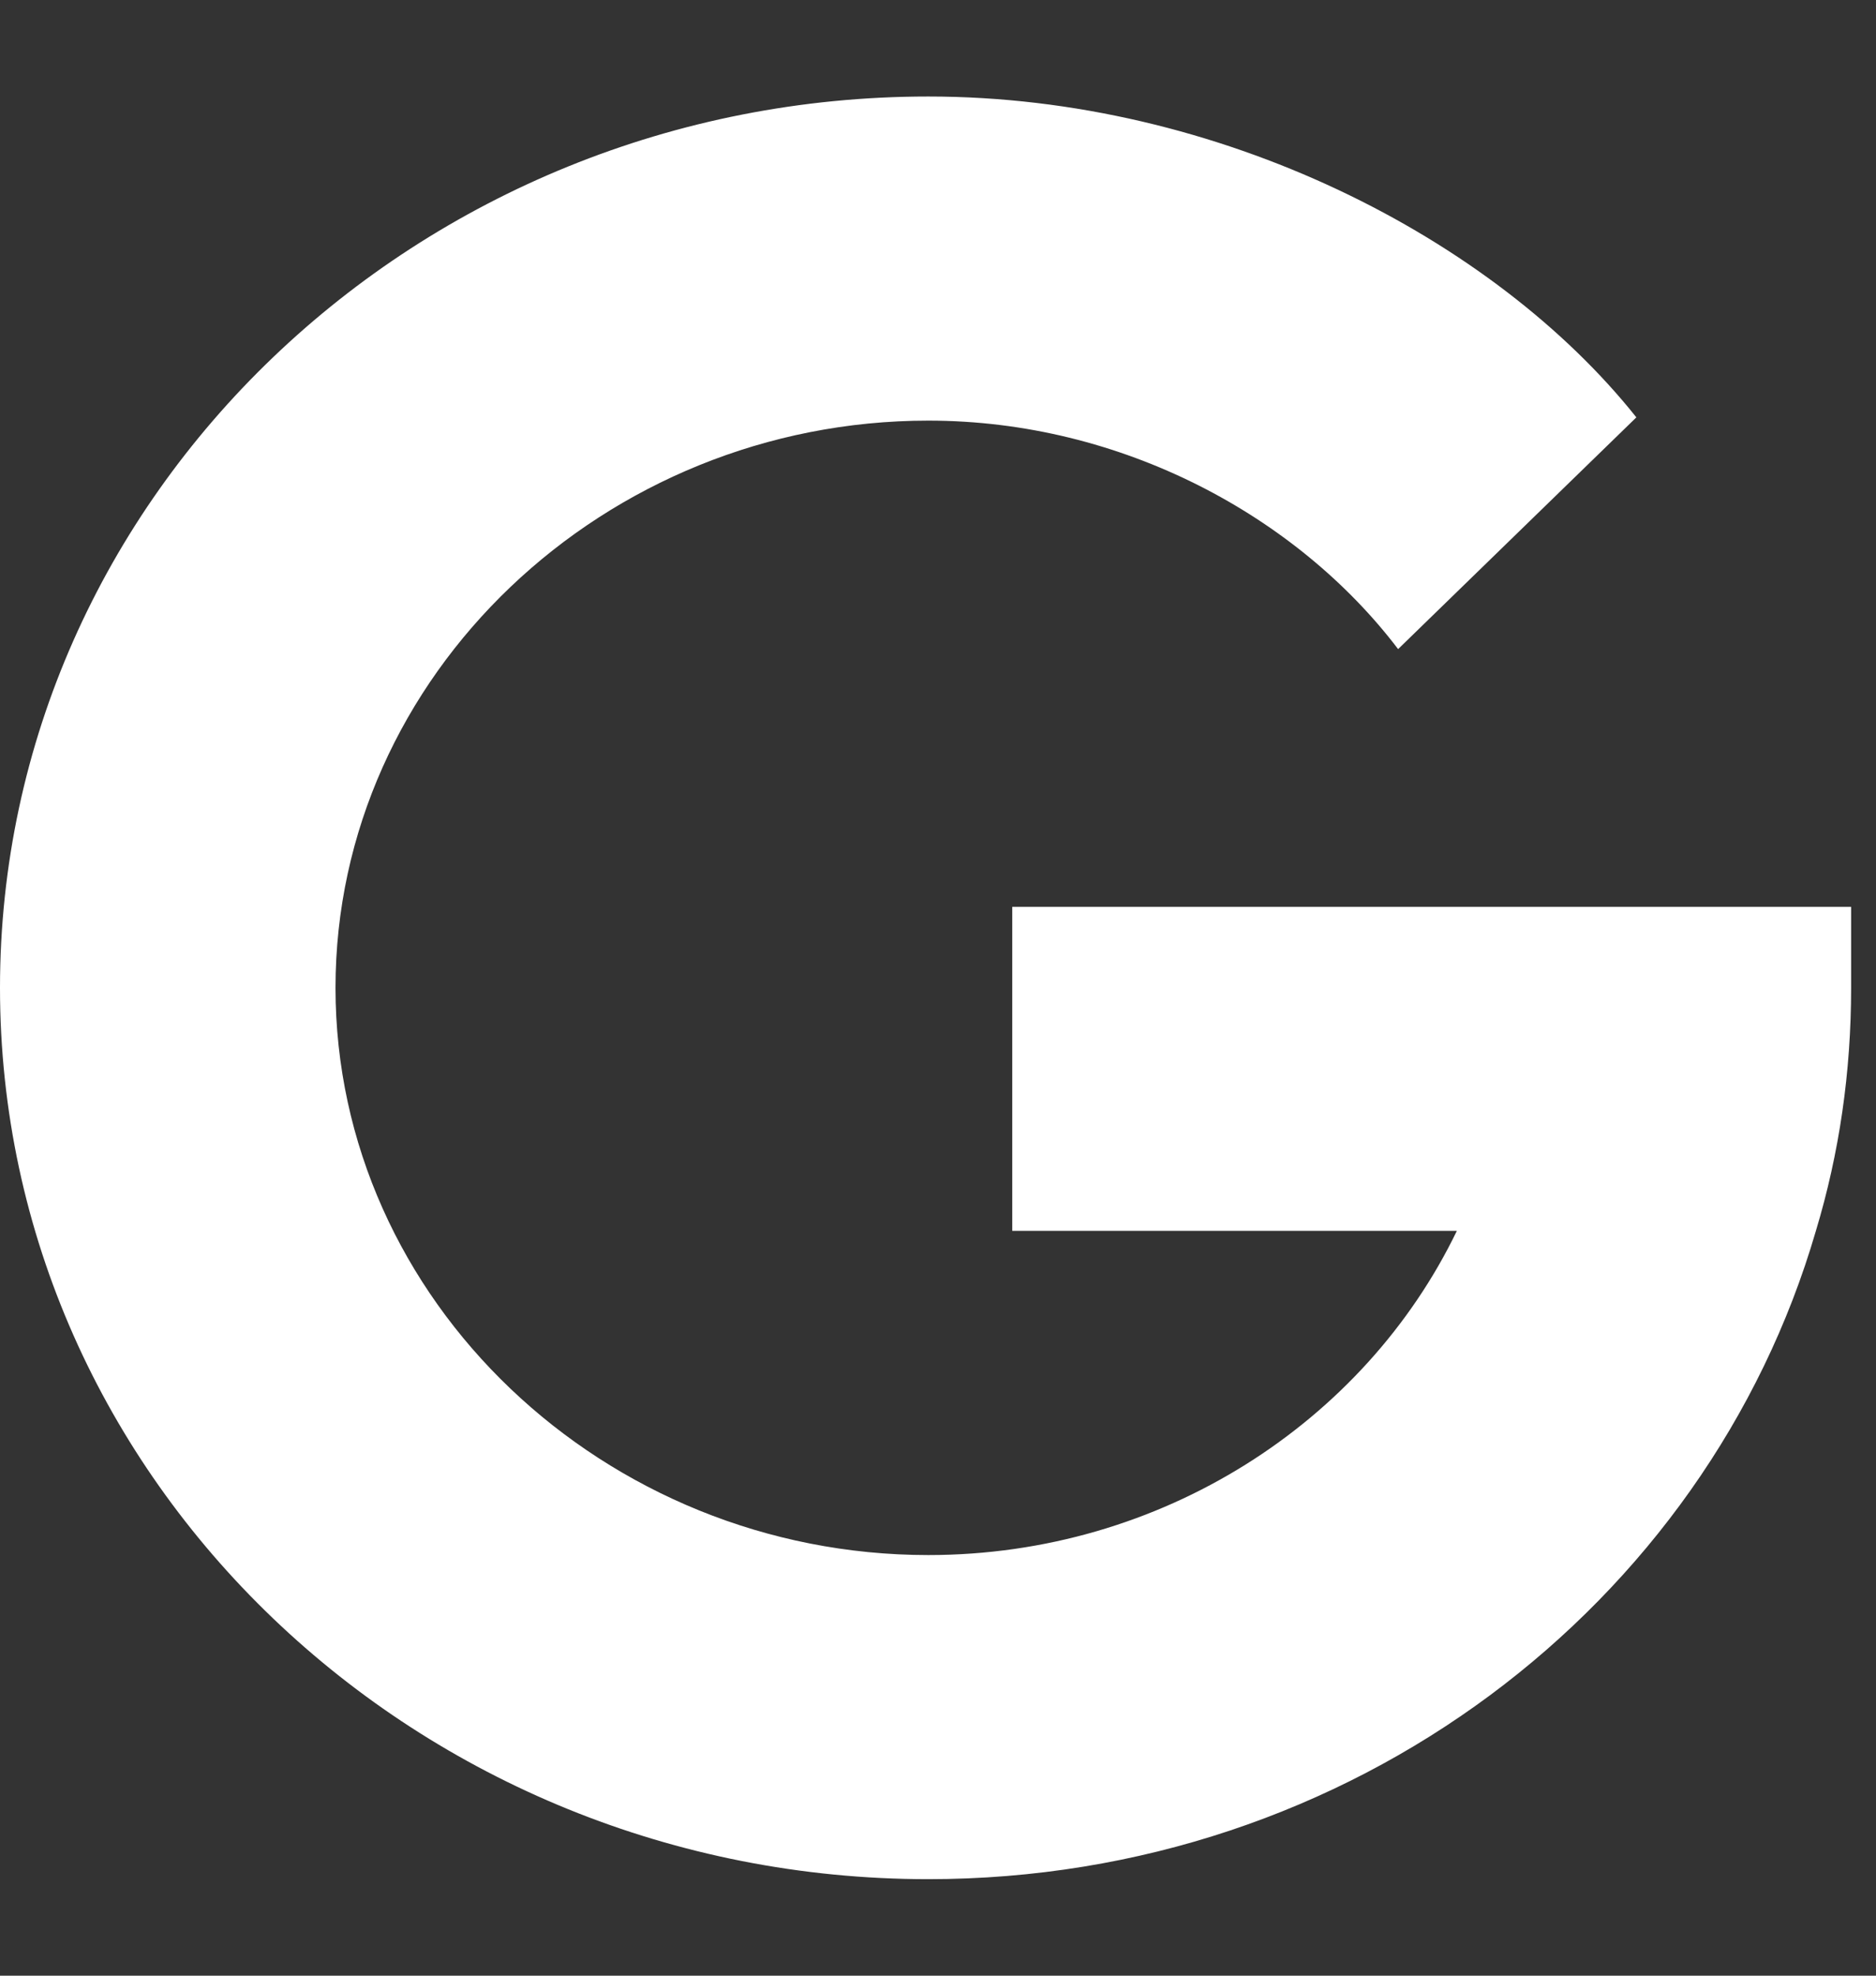 <svg width="19" height="20" viewBox="0 0 19 20" fill="none" xmlns="http://www.w3.org/2000/svg">
<rect x="0" y="0" width="19" height="20" fill="#333333" stroke="none"/>
<path d="M9.402 4.258C11.366 4.258 13.142 5.231 14.16 6.571L16.573 4.225C15.13 2.413 12.352 0.977 9.402 0.977C4.237 0.977 0 5.013 0 10C0 14.988 4.237 19.023 9.402 19.023C13.684 19.023 17.287 16.251 18.391 12.461C18.629 11.673 18.748 10.853 18.748 10V9.18H10.252V12.46H14.755C13.82 14.396 11.764 15.742 9.402 15.742C6.123 15.742 3.398 13.166 3.398 10C3.398 6.834 6.123 4.258 9.402 4.258Z" fill="white"/>
</svg>
